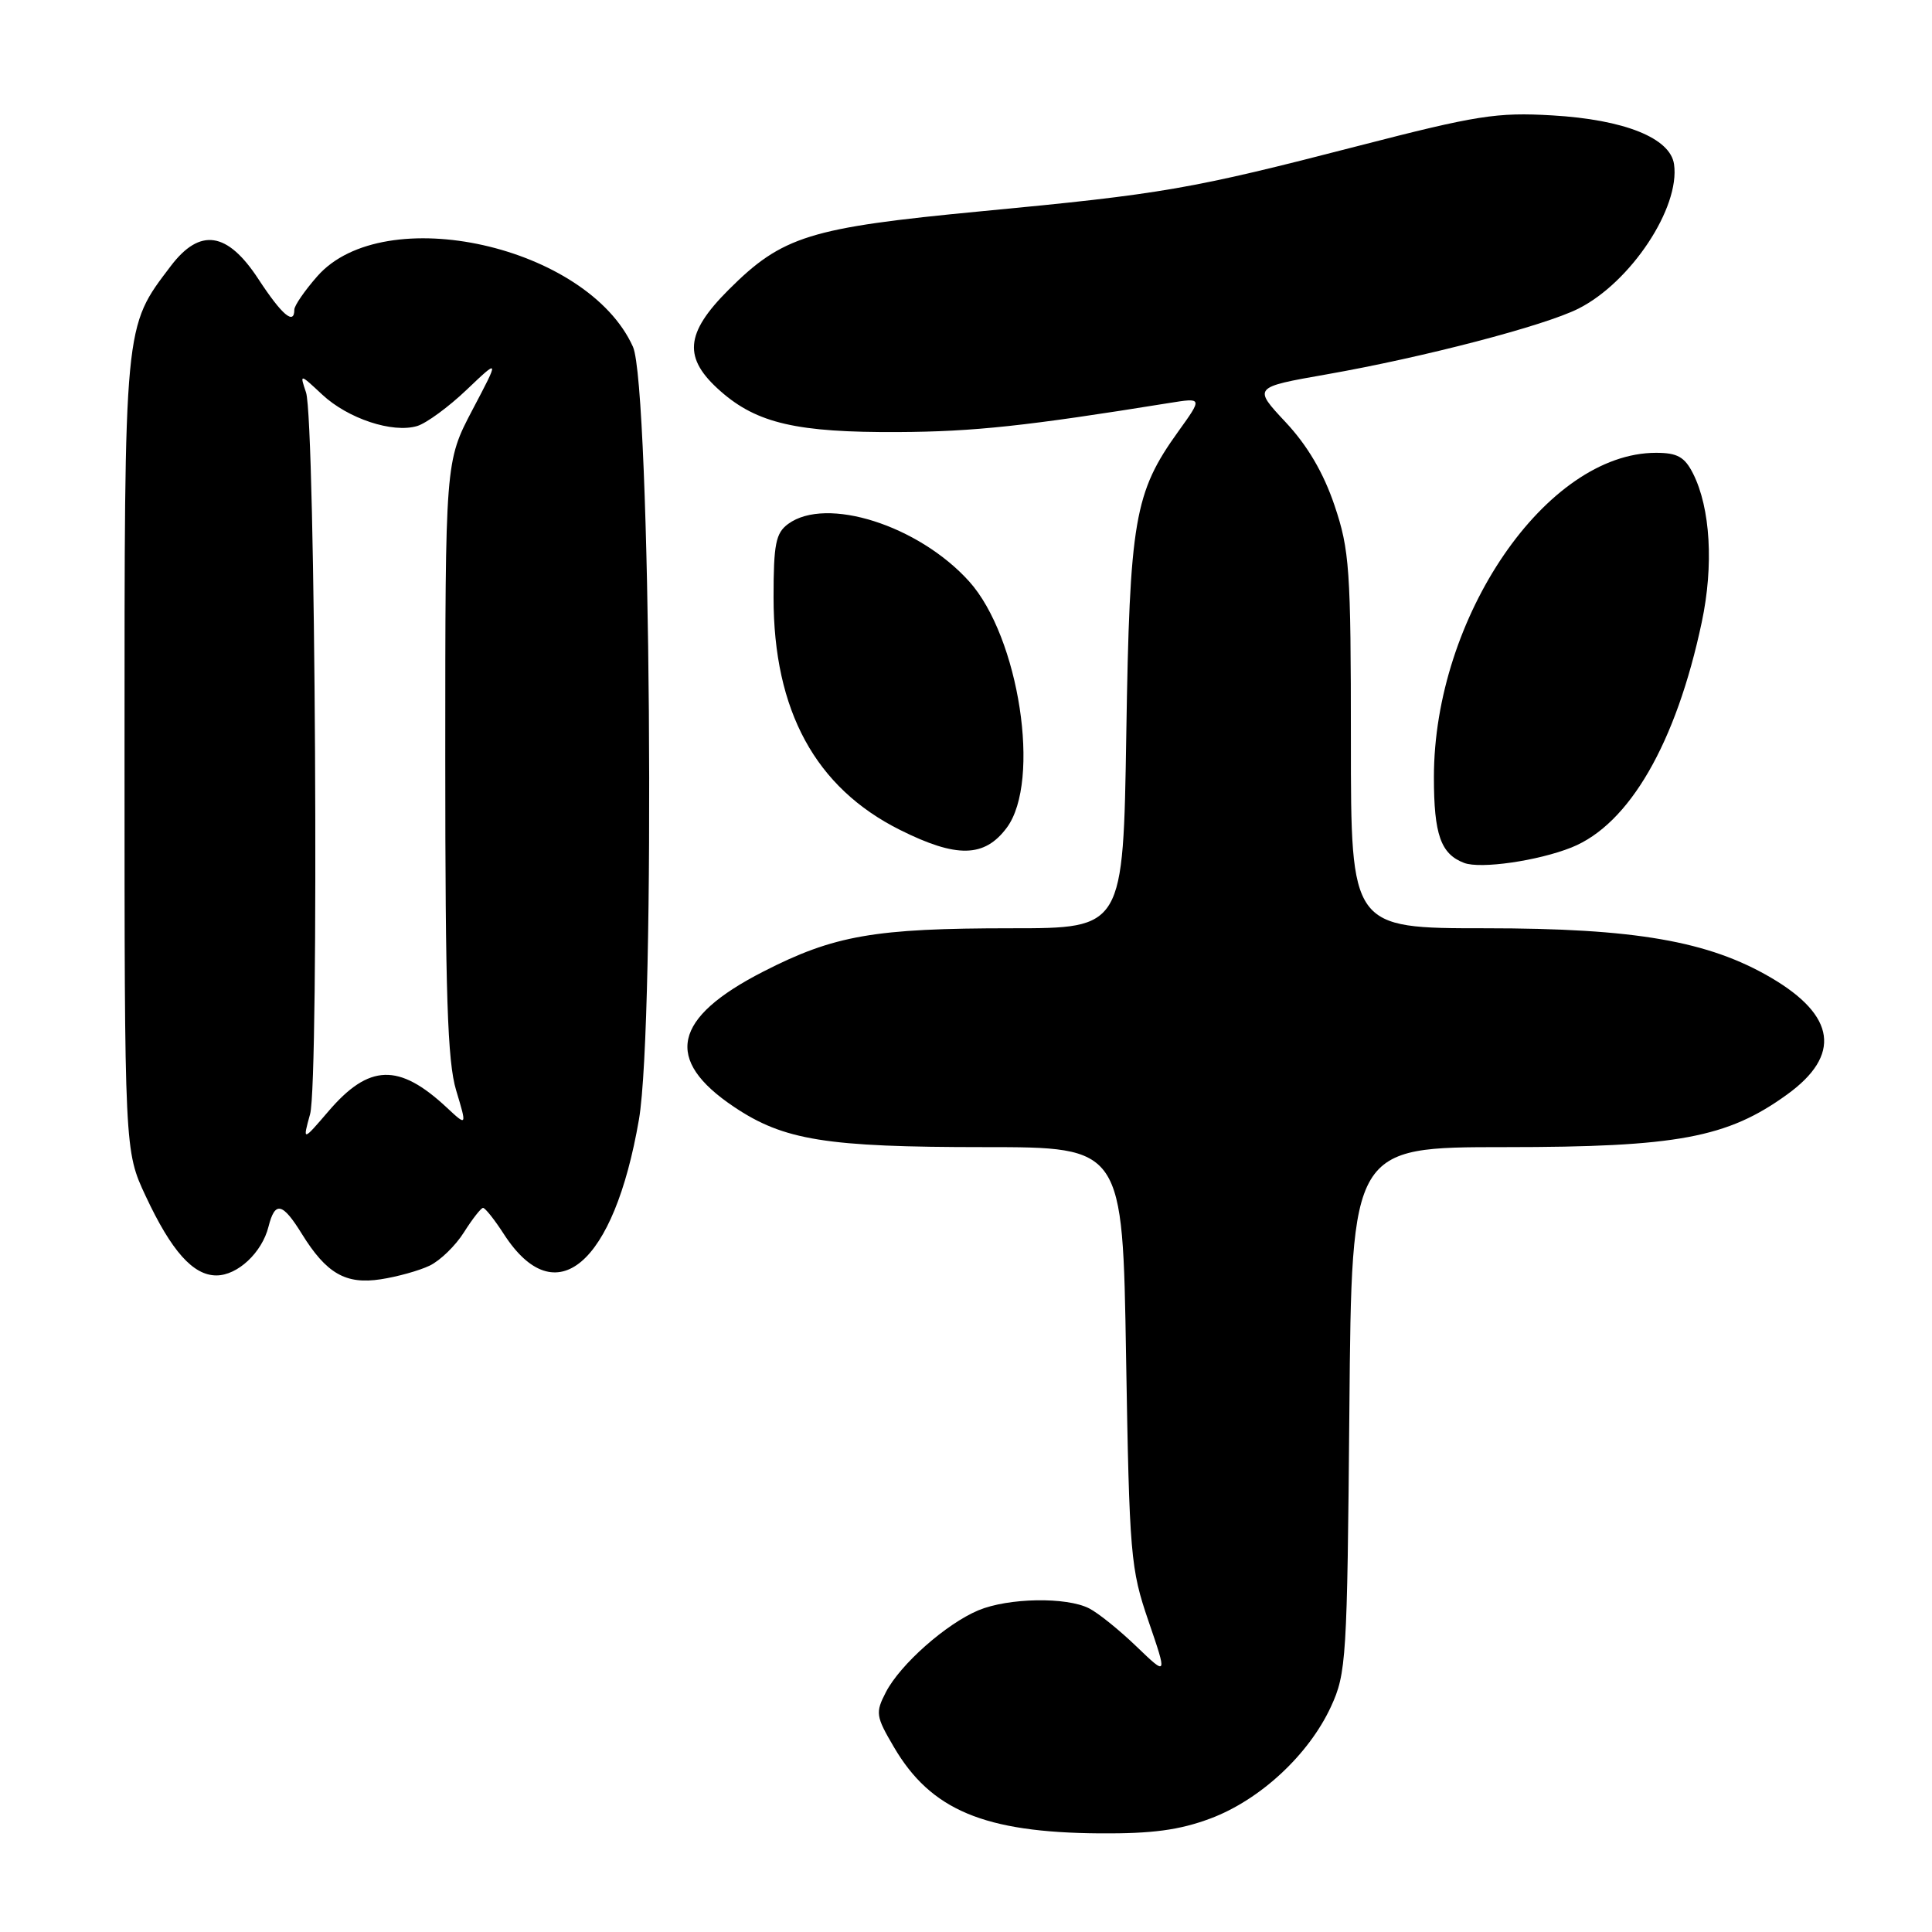 <?xml version="1.0" encoding="UTF-8" standalone="no"?>
<!DOCTYPE svg PUBLIC "-//W3C//DTD SVG 1.1//EN" "http://www.w3.org/Graphics/SVG/1.1/DTD/svg11.dtd" >
<svg xmlns="http://www.w3.org/2000/svg" xmlns:xlink="http://www.w3.org/1999/xlink" version="1.1" viewBox="0 0 256 256">
 <g >
 <path fill="currentColor"
d=" M 160.39 240.96 C 166.97 238.49 173.40 232.53 176.35 226.16 C 178.40 221.72 178.51 219.87 178.80 186.75 C 179.10 152.00 179.10 152.00 199.44 152.00 C 222.24 152.00 228.89 150.76 236.81 145.02 C 244.00 139.82 243.27 134.59 234.67 129.55 C 226.38 124.69 216.62 123.00 196.84 123.00 C 179.00 123.00 179.00 123.00 179.00 98.19 C 179.00 75.39 178.82 72.87 176.83 66.97 C 175.37 62.65 173.26 59.05 170.35 55.94 C 166.03 51.32 166.03 51.32 175.76 49.61 C 188.62 47.35 204.60 43.18 209.14 40.90 C 216.08 37.41 222.64 27.52 221.82 21.77 C 221.33 18.29 215.25 15.85 205.68 15.29 C 198.35 14.86 195.69 15.28 180.00 19.33 C 157.78 25.07 154.19 25.70 129.96 28.00 C 107.24 30.17 103.67 31.28 96.55 38.39 C 90.74 44.20 90.49 47.46 95.49 51.85 C 100.32 56.10 105.64 57.32 119.00 57.25 C 129.06 57.20 136.00 56.45 154.92 53.40 C 159.35 52.69 159.35 52.69 156.13 57.17 C 150.30 65.29 149.69 68.80 149.24 97.25 C 148.83 123.00 148.83 123.00 134.05 123.00 C 115.87 123.00 110.53 123.93 101.14 128.74 C 89.14 134.88 87.93 140.41 97.25 146.66 C 103.86 151.10 109.47 152.00 130.43 152.00 C 148.76 152.00 148.76 152.00 149.21 179.75 C 149.65 206.12 149.80 207.86 152.18 214.80 C 154.68 222.10 154.68 222.10 150.59 218.17 C 148.34 216.00 145.52 213.73 144.32 213.12 C 141.31 211.58 133.62 211.72 129.65 213.37 C 125.36 215.17 119.30 220.53 117.39 224.21 C 115.98 226.94 116.04 227.40 118.45 231.50 C 123.34 239.85 130.42 242.82 145.71 242.93 C 152.67 242.98 156.26 242.50 160.39 240.96 Z  M 56.94 167.70 C 58.33 167.03 60.37 165.05 61.48 163.28 C 62.59 161.52 63.73 160.07 64.00 160.05 C 64.28 160.04 65.53 161.61 66.78 163.55 C 73.64 174.14 81.34 167.60 84.66 148.36 C 86.88 135.52 86.22 51.19 83.87 45.95 C 77.84 32.56 50.88 26.54 42.04 36.61 C 40.37 38.51 39.00 40.50 39.00 41.03 C 39.00 43.14 37.35 41.73 34.24 36.98 C 30.13 30.69 26.50 30.15 22.63 35.25 C 16.41 43.45 16.50 42.46 16.50 100.00 C 16.50 152.50 16.50 152.50 19.31 158.50 C 22.72 165.79 25.59 169.00 28.67 169.00 C 31.49 169.00 34.72 165.97 35.58 162.53 C 36.44 159.12 37.43 159.34 40.00 163.50 C 43.25 168.75 45.81 170.23 50.46 169.51 C 52.63 169.18 55.55 168.37 56.94 167.70 Z  M 208.24 112.29 C 215.88 109.23 222.10 98.48 225.49 82.45 C 227.09 74.92 226.64 67.31 224.34 62.75 C 223.22 60.54 222.26 60.00 219.43 60.00 C 204.91 60.00 190.00 81.77 190.00 102.99 C 190.00 110.59 190.91 113.16 194.00 114.34 C 196.16 115.17 203.79 114.07 208.24 112.29 Z  M 133.40 109.68 C 137.98 103.52 135.04 84.38 128.40 77.02 C 121.69 69.60 109.49 65.73 104.44 69.42 C 102.79 70.63 102.50 72.08 102.50 79.17 C 102.50 94.18 108.05 104.37 119.26 109.97 C 126.76 113.72 130.45 113.64 133.40 109.68 Z  M 41.09 147.62 C 42.30 143.26 41.80 55.74 40.55 52.00 C 39.71 49.50 39.71 49.50 42.70 52.29 C 46.11 55.47 52.02 57.43 55.28 56.45 C 56.50 56.08 59.45 53.92 61.84 51.64 C 66.19 47.50 66.19 47.50 62.59 54.33 C 59.00 61.17 59.00 61.17 59.00 100.42 C 59.00 131.73 59.29 140.65 60.44 144.47 C 61.88 149.26 61.88 149.26 59.19 146.75 C 52.85 140.84 48.90 140.97 43.53 147.24 C 40.09 151.25 40.09 151.25 41.09 147.62 Z "/>
</g>
</svg>